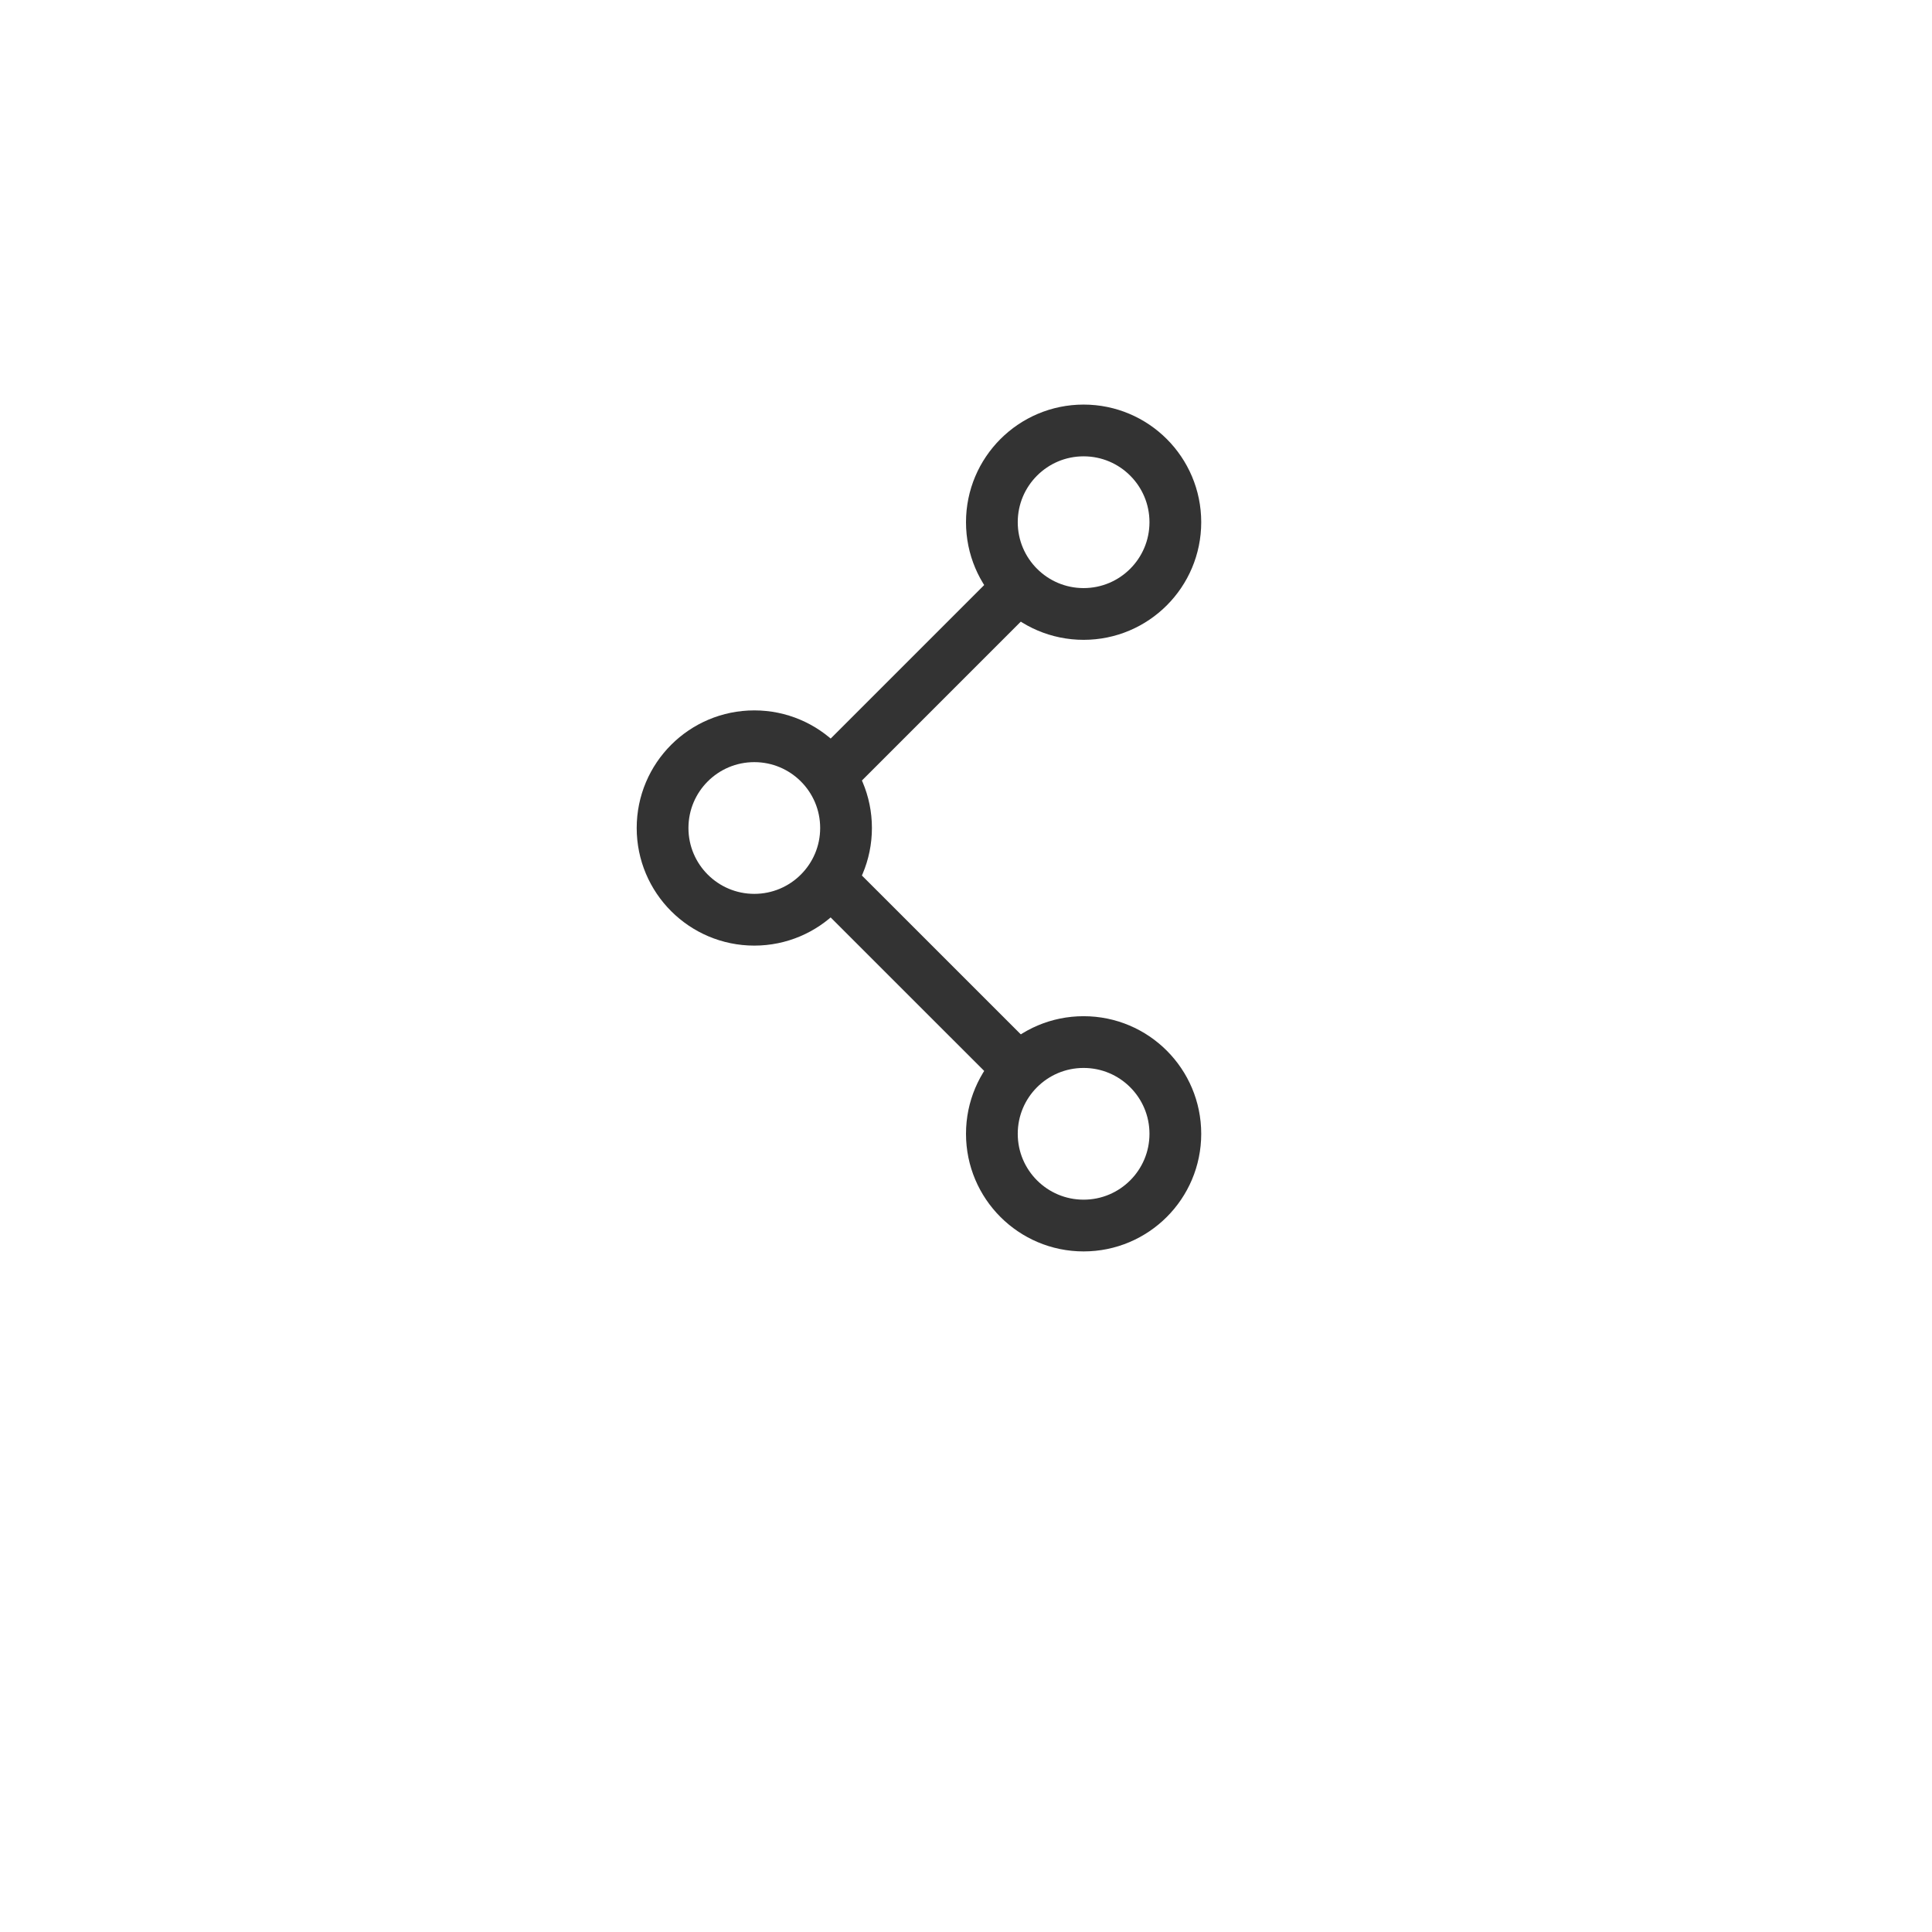 <svg width="56" height="56" viewBox="0 0 56 56" fill="none" xmlns="http://www.w3.org/2000/svg">
<g filter="url(#filter0_d_71_1390)">
<circle cx="28" cy="24" r="24" fill="white"/>
</g>
<path d="M34.068 15.136C34.068 16.605 32.878 17.796 31.409 17.796C29.941 17.796 28.75 16.605 28.75 15.136C28.75 13.668 29.941 12.477 31.409 12.477C32.878 12.477 34.068 13.668 34.068 15.136Z" stroke="#333333" stroke-width="1.5"/>
<path d="M24.523 24C24.523 25.468 23.332 26.659 21.864 26.659C20.395 26.659 19.205 25.468 19.205 24C19.205 22.531 20.395 21.341 21.864 21.341C23.332 21.341 24.523 22.531 24.523 24Z" stroke="#333333" stroke-width="1.5"/>
<circle cx="31.409" cy="32.864" r="2.659" stroke="#333333" stroke-width="1.5"/>
<path d="M28.682 17.864L24.591 21.955" stroke="#333333" stroke-width="1.5" stroke-linecap="square"/>
<path d="M28.682 30.136L24.591 26.046" stroke="#333333" stroke-width="1.5" stroke-linecap="square"/>
<defs>
<filter id="filter0_d_71_1390" x="0" y="0" width="56" height="56" filterUnits="userSpaceOnUse" color-interpolation-filters="sRGB">
<feFlood flood-opacity="0" result="BackgroundImageFix"/>
<feColorMatrix in="SourceAlpha" type="matrix" values="0 0 0 0 0 0 0 0 0 0 0 0 0 0 0 0 0 0 127 0" result="hardAlpha"/>
<feOffset dy="4"/>
<feGaussianBlur stdDeviation="2"/>
<feComposite in2="hardAlpha" operator="out"/>
<feColorMatrix type="matrix" values="0 0 0 0 0 0 0 0 0 0 0 0 0 0 0 0 0 0 0.05 0"/>
<feBlend mode="normal" in2="BackgroundImageFix" result="effect1_dropShadow_71_1390"/>
<feBlend mode="normal" in="SourceGraphic" in2="effect1_dropShadow_71_1390" result="shape"/>
</filter>
</defs>
</svg>
